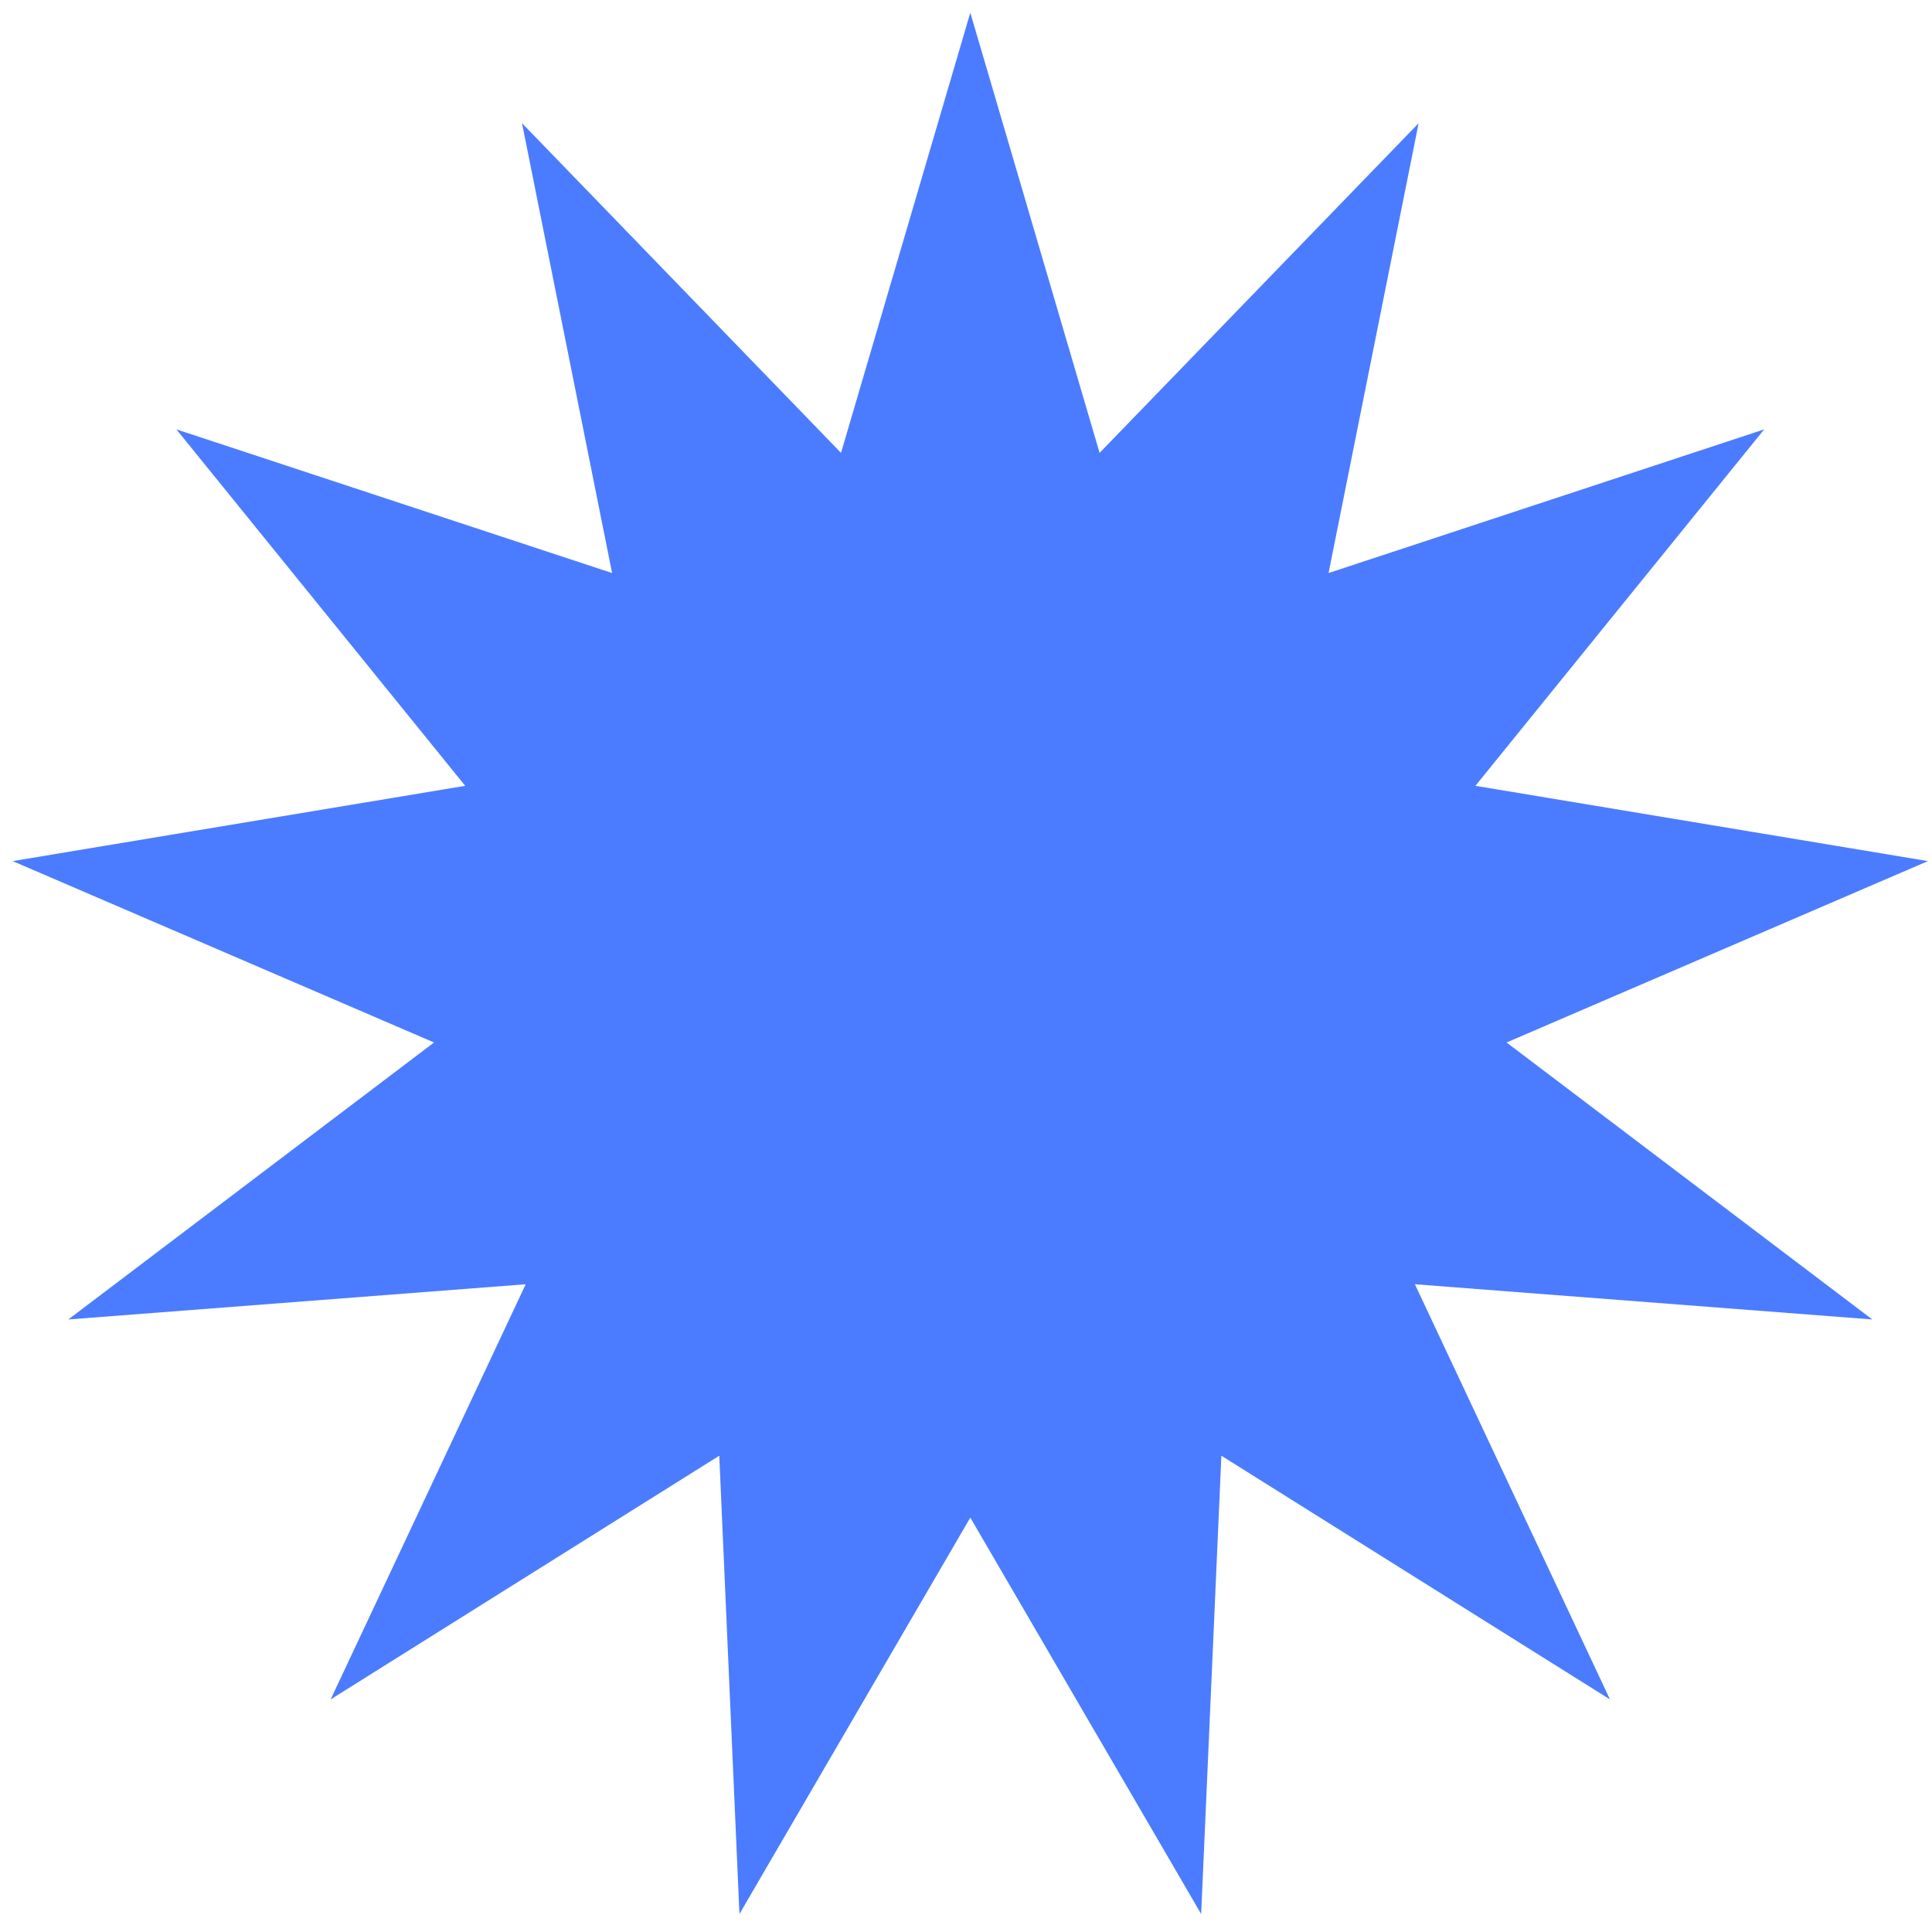 <svg width="61" height="61" viewBox="0 0 61 61" fill="none" xmlns="http://www.w3.org/2000/svg">
<path d="M30.636 0.401L34.718 14.299L44.791 3.89L41.947 18.093L55.702 13.557L46.584 24.811L60.872 27.188L47.568 32.915L59.115 41.66L44.673 40.548L50.833 53.657L38.563 45.962L37.925 60.432L30.636 47.916L23.347 60.432L22.71 45.962L10.439 53.657L16.599 40.548L2.157 41.66L13.704 32.915L0.4 27.188L14.688 24.811L5.57 13.557L19.326 18.093L16.482 3.89L26.554 14.299L30.636 0.401Z" fill="#4B7CFF"/>
</svg>
